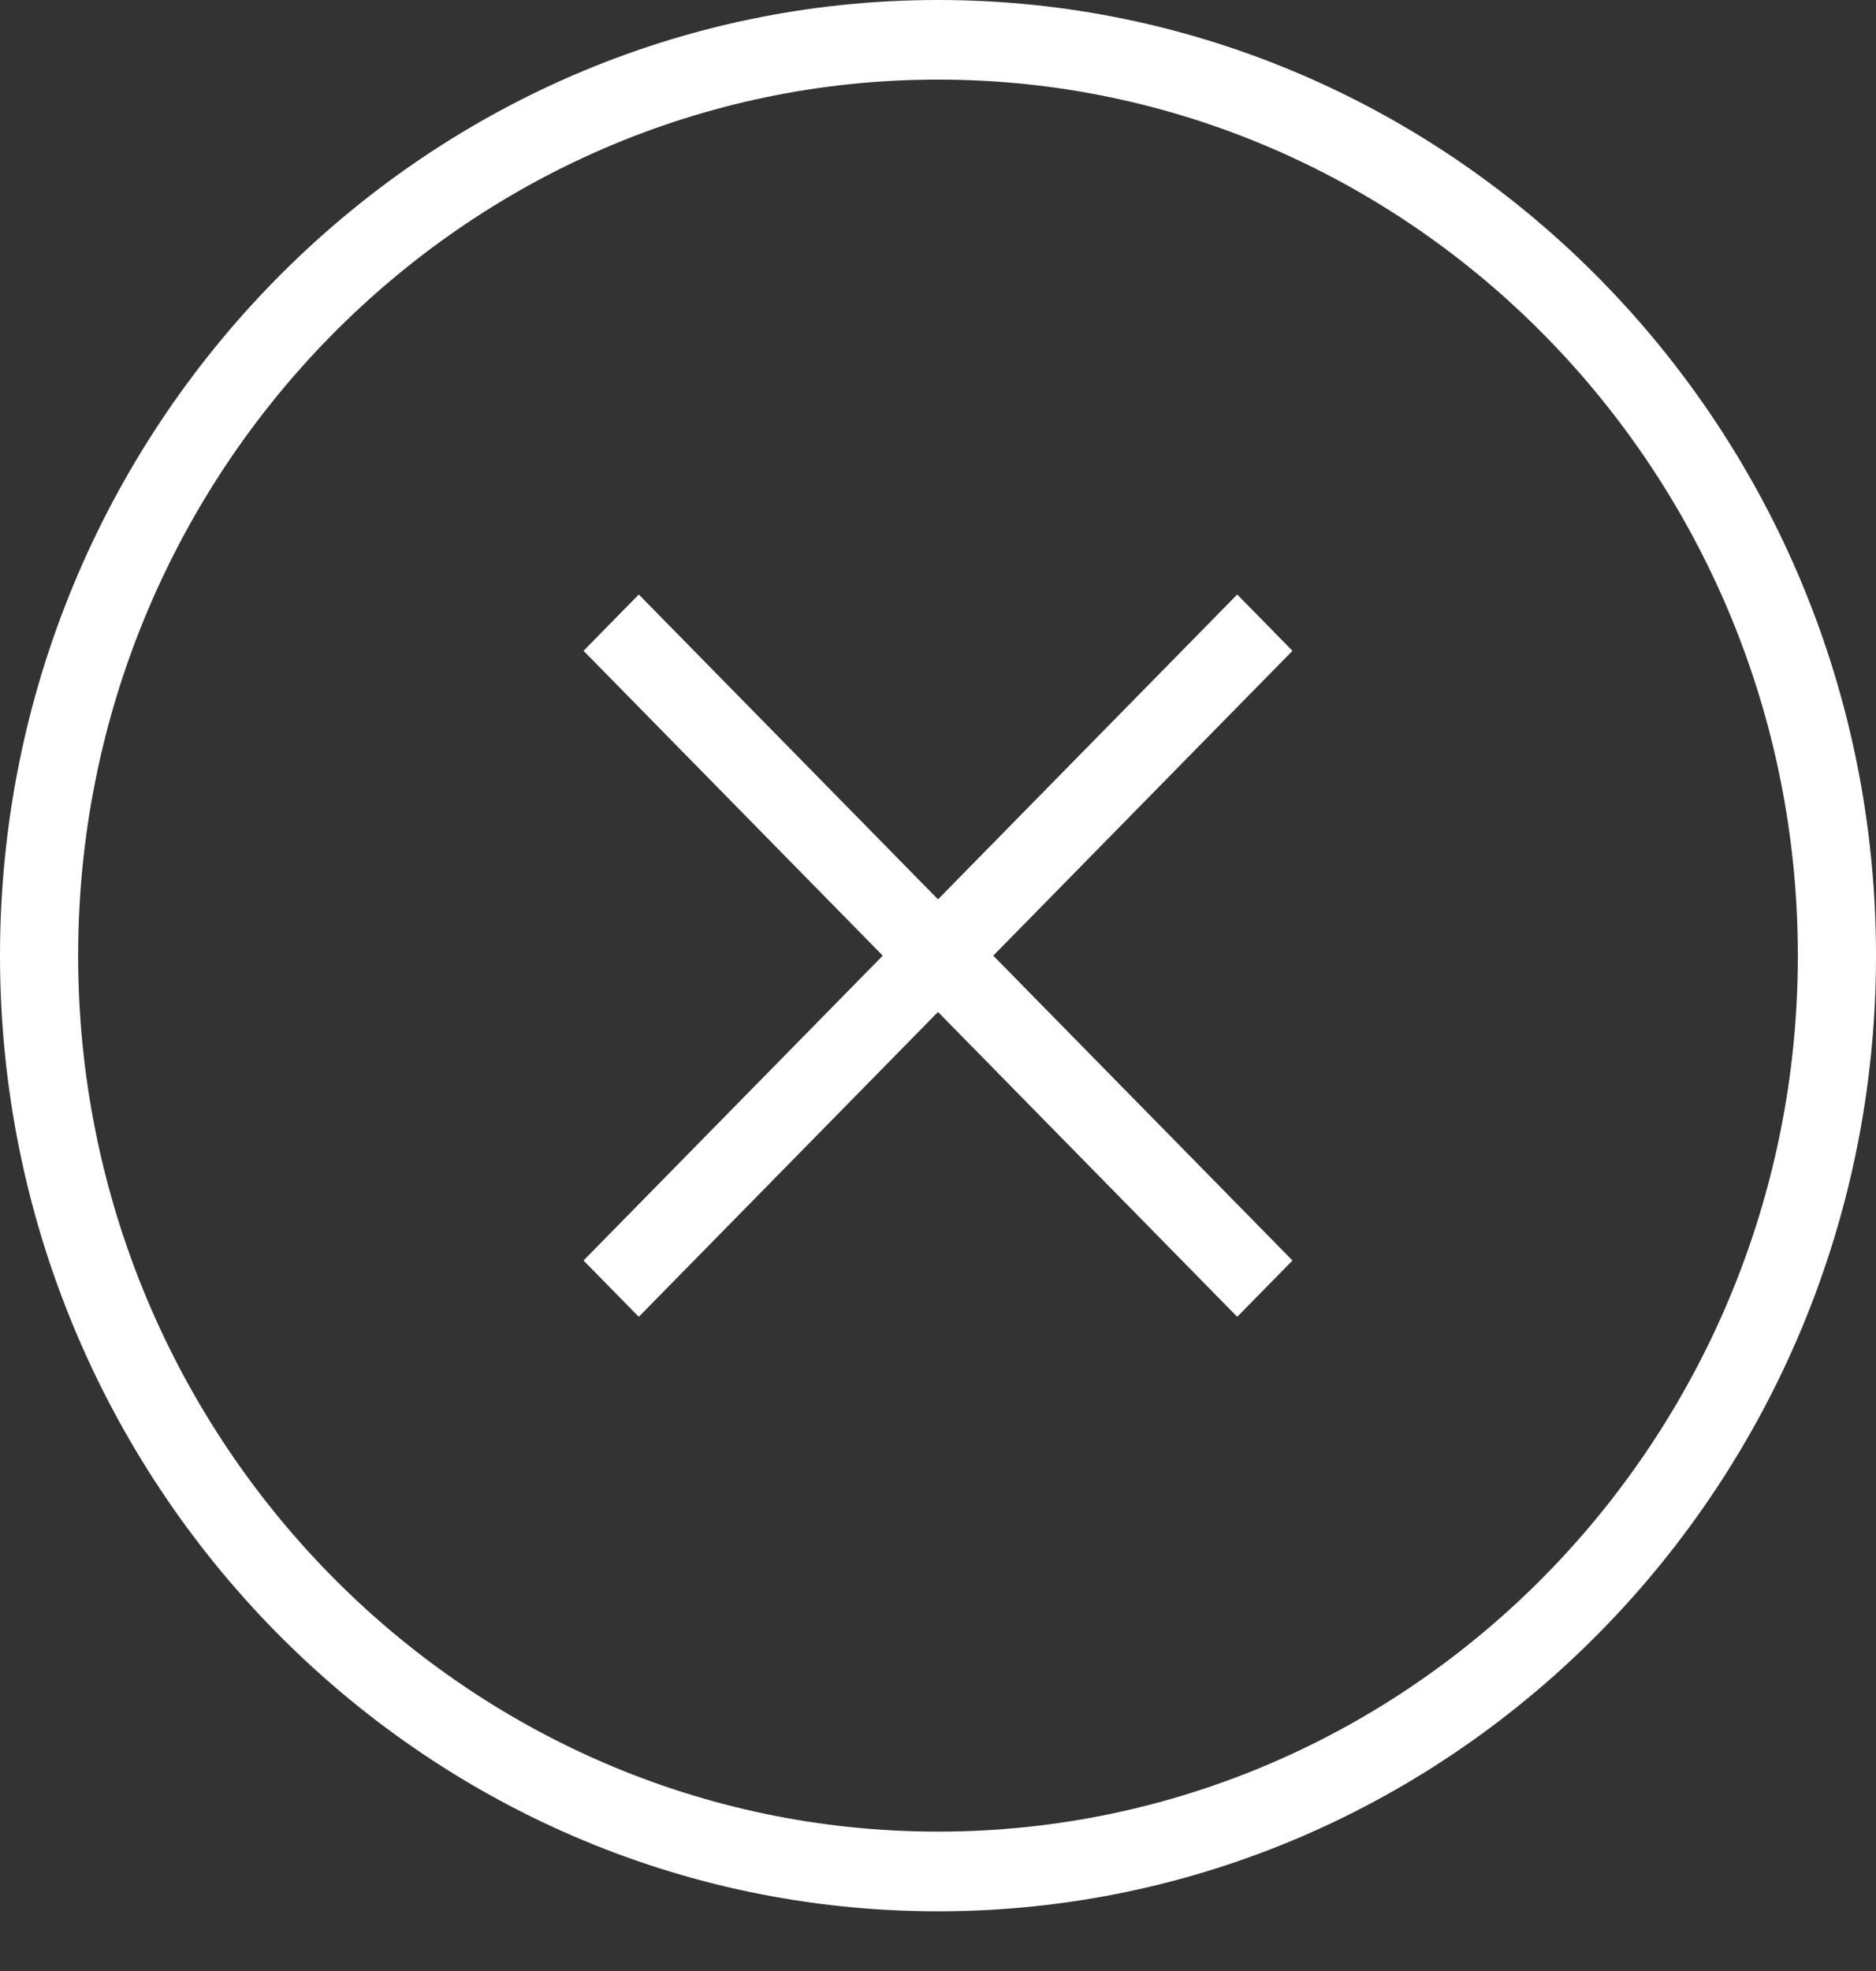 <svg width="20" height="21" viewBox="0 0 20 21" fill="none" xmlns="http://www.w3.org/2000/svg">
<rect x="0" y="0" width="20" height="21" fill="#333333" stroke="none"/>
<path d="M13.779 6.934L10.589 10.182L13.779 13.43L13.19 14.03L10 10.782L6.81 14.03L6.221 13.43L9.411 10.182L6.221 6.934L6.81 6.334L10 9.582L13.19 6.334L13.779 6.934ZM20 10.182C20 15.796 15.514 20.364 10 20.364C4.486 20.364 0 15.796 0 10.182C0 4.567 4.486 0 10 0C15.514 0 20 4.567 20 10.182ZM19.167 10.182C19.167 5.036 15.054 0.848 10 0.848C4.946 0.848 0.833 5.036 0.833 10.182C0.833 15.328 4.946 19.515 10 19.515C15.054 19.515 19.167 15.328 19.167 10.182Z" fill="white"/>
</svg>
